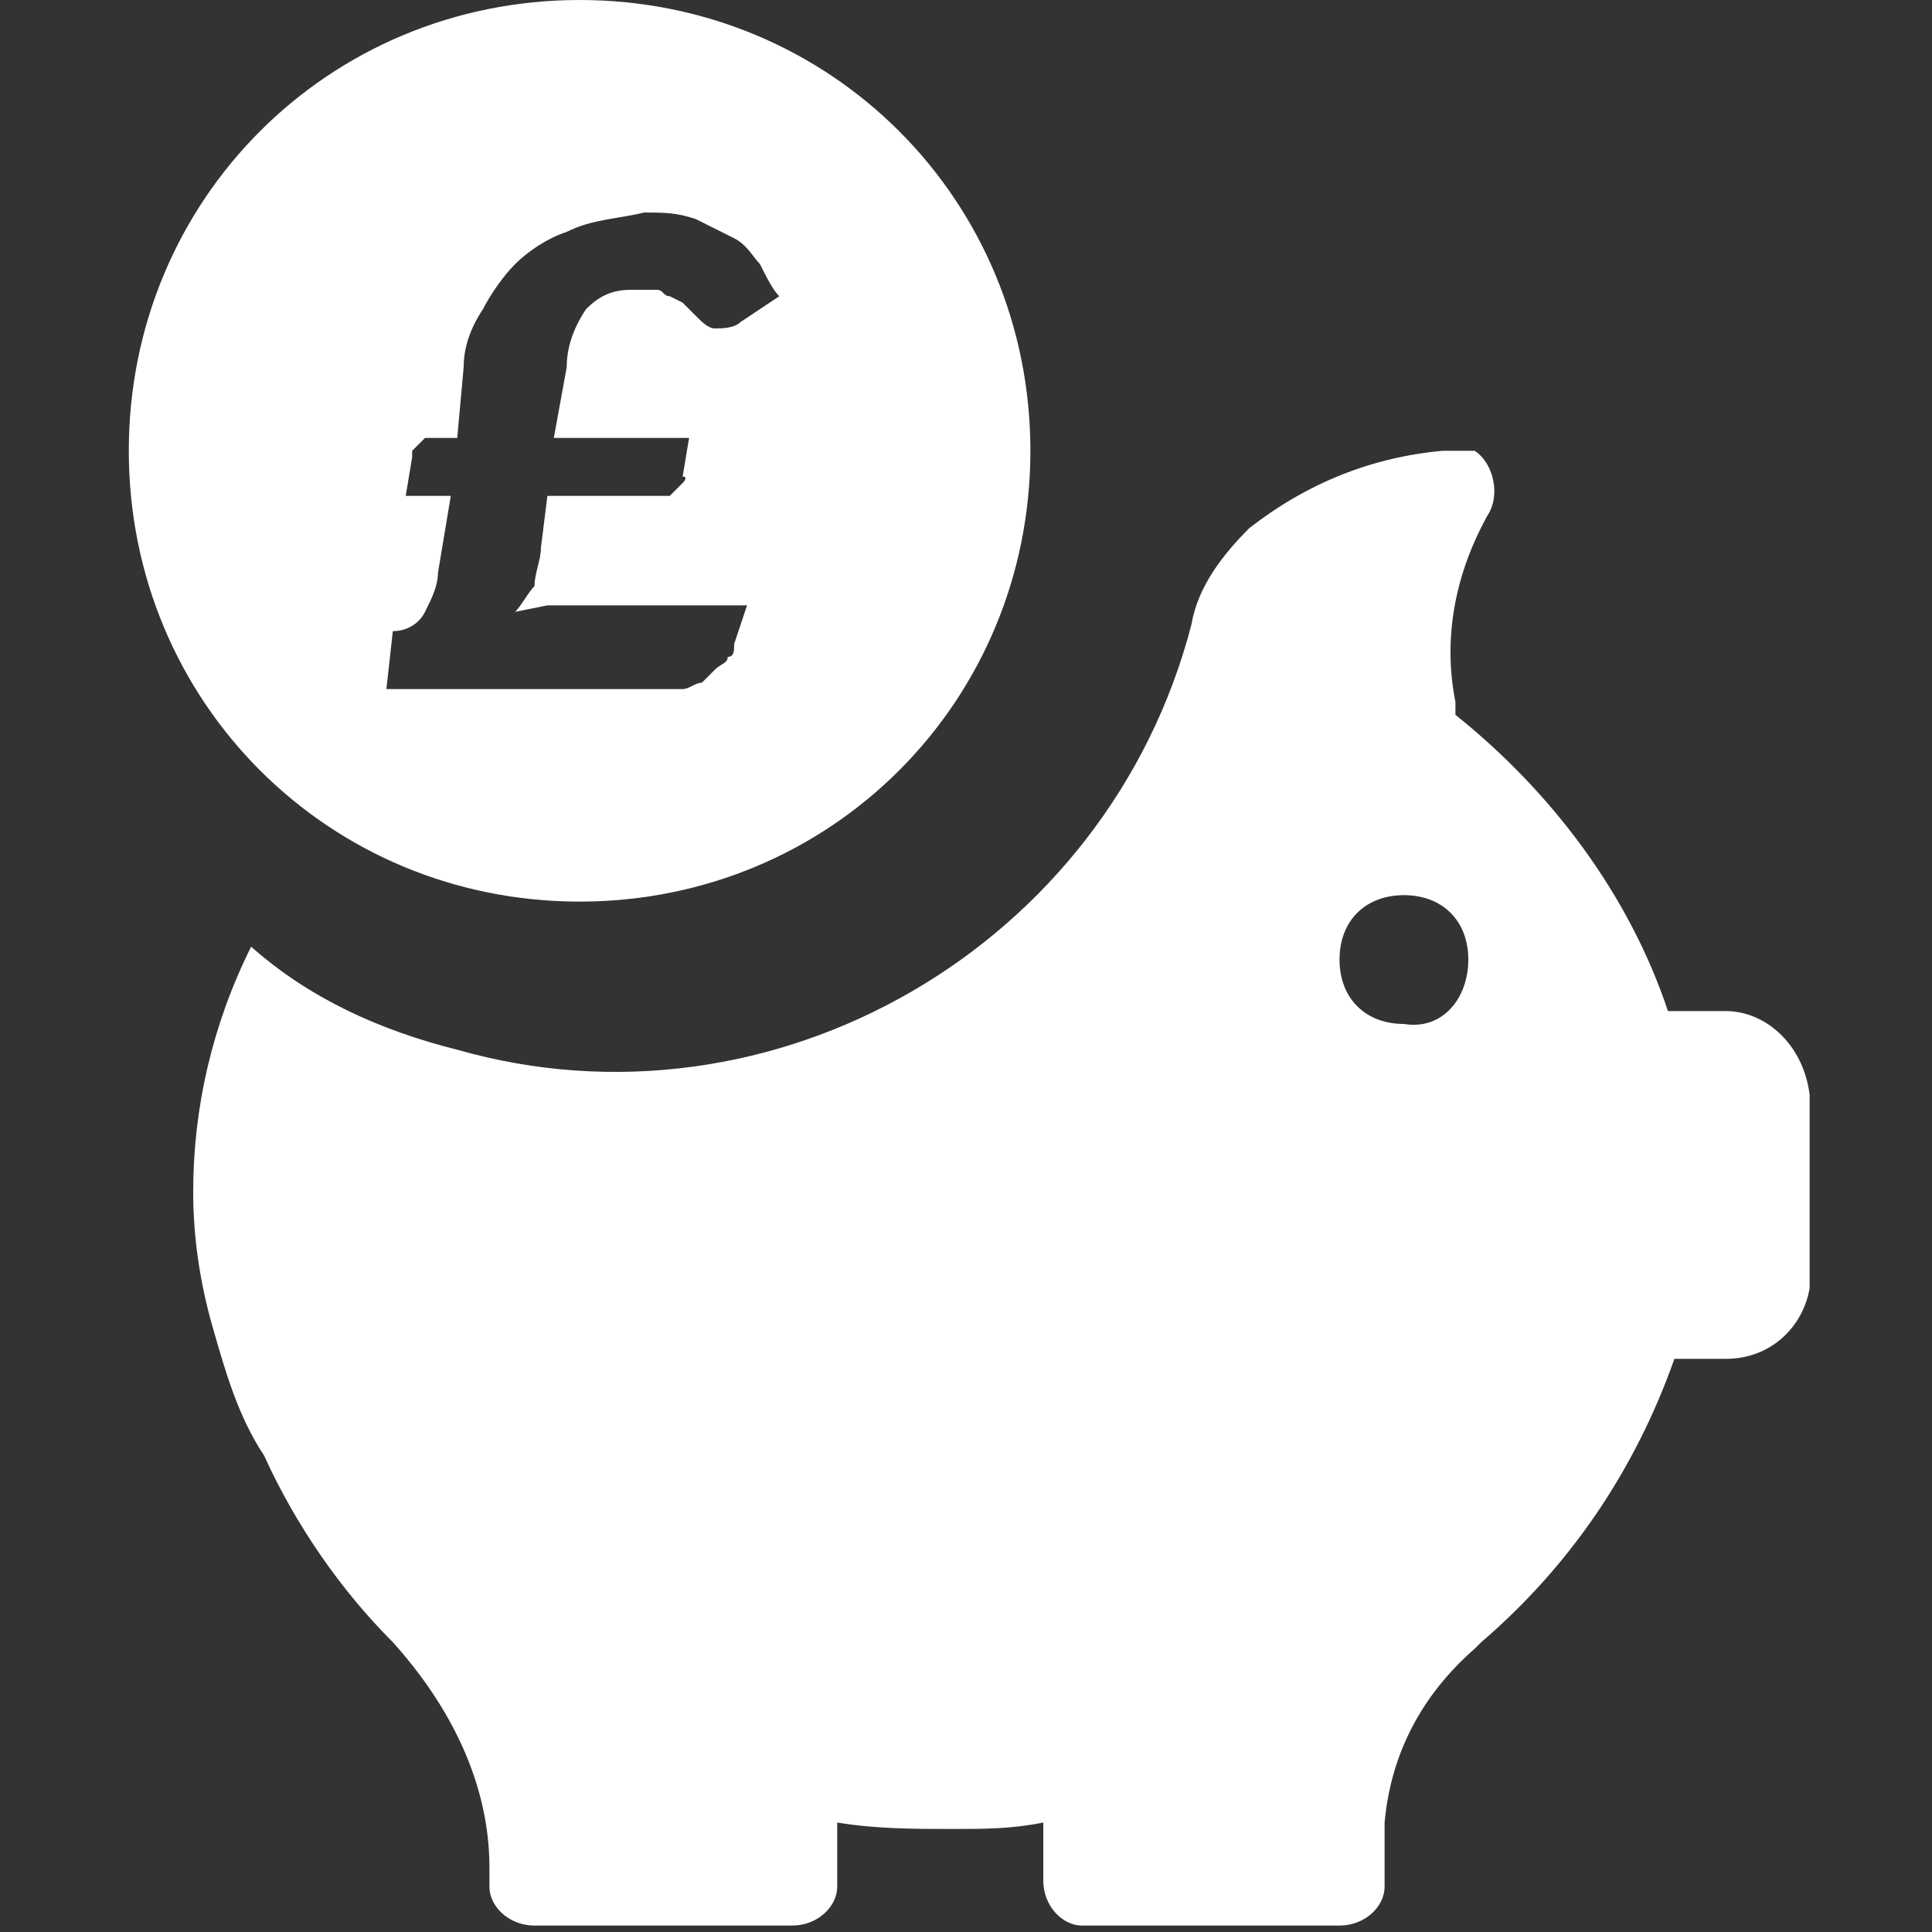 <?xml version="1.0" encoding="utf-8"?>
<!-- Generator: Adobe Illustrator 23.1.0, SVG Export Plug-In . SVG Version: 6.00 Build 0)  -->
<svg version="1.1" id="Layer_1" xmlns="http://www.w3.org/2000/svg" xmlns:xlink="http://www.w3.org/1999/xlink" x="0px" y="0px"
	 viewBox="0 0 30 30" style="enable-background:new 0 0 30 30;" xml:space="preserve">
<rect x="0" y="0" width="30" height="30" fill="#333333" stroke="none"/>
<style type="text/css">
	.st0{fill:#FFFFFF;}
</style>
<title>lmcu_website_icon_savings_white</title>
<g>
	<path class="st0" d="M26.8,15.7h-0.9c-0.6-1.8-1.8-3.4-3.3-4.6c0-0.1,0-0.1,0-0.2c-0.2-1,0-2,0.5-2.9c0.2-0.3,0.1-0.8-0.2-1
		C22.8,7,22.6,7,22.4,7c-1.1,0.1-2.1,0.5-3,1.2c-0.4,0.4-0.8,0.9-0.9,1.5c-1.3,5-6.5,8-11.4,6.6c-1.2-0.3-2.3-0.8-3.2-1.6
		C3.3,15.9,3,17.2,3,18.5c0,0.7,0.1,1.4,0.3,2.1l0,0c0.2,0.7,0.4,1.4,0.8,2c0.5,1.1,1.2,2.1,2,2.9c0.9,1,1.5,2.2,1.5,3.5v0.3l0,0
		c0,0.3,0.3,0.6,0.7,0.6h4c0.4,0,0.7-0.3,0.7-0.6c0,0,0,0,0,0v-1c0.6,0.1,1.2,0.1,1.8,0.1c0.5,0,0.9,0,1.4-0.1v0.9
		c0,0.4,0.3,0.7,0.6,0.7c0,0,0,0,0,0h4c0.4,0,0.7-0.3,0.7-0.6c0,0,0,0,0,0v-1c0.1-1.1,0.6-2,1.4-2.7l0.1-0.1l0,0
		c1.4-1.2,2.4-2.7,3-4.4h0.8c0.7,0,1.2-0.5,1.3-1.1c0,0,0,0,0,0v-3C28,16.2,27.4,15.7,26.8,15.7z M21.8,15.9c-0.6,0-1-0.4-1-1
		s0.4-1,1-1s1,0.4,1,1C22.8,15.5,22.4,16,21.8,15.9C21.8,16,21.8,16,21.8,15.9L21.8,15.9z"/>
	<path class="st0" d="M9,14c3.9,0,7-3.1,7-7s-3.1-7-7-7S2,3.1,2,7S5.1,14,9,14z M10.6,7.5c0,0-0.1,0.1-0.1,0.1c0,0-0.1,0.1-0.1,0.1
		c-0.1,0-0.1,0-0.2,0H8.5L8.4,8.5c0,0.2-0.1,0.4-0.1,0.6C8.2,9.2,8.1,9.4,8,9.5l0.5-0.1c0.2,0,0.3,0,0.5,0h2.6L11.4,10
		c0,0.1,0,0.2-0.1,0.2c0,0.1-0.1,0.1-0.2,0.2c-0.1,0.1-0.1,0.1-0.2,0.2c-0.1,0-0.2,0.1-0.3,0.1H6l0.1-0.9c0.2,0,0.4-0.1,0.5-0.3
		c0.1-0.2,0.2-0.4,0.2-0.6L7,7.7H6.3l0.1-0.6c0,0,0-0.1,0-0.1c0,0,0.1-0.1,0.1-0.1c0,0,0.1-0.1,0.1-0.1c0.1,0,0.1,0,0.2,0h0.3
		l0.1-1.1c0-0.3,0.1-0.6,0.3-0.9C7.6,4.6,7.8,4.3,8,4.1c0.2-0.2,0.5-0.4,0.8-0.5C9.2,3.4,9.6,3.4,10,3.3c0.3,0,0.5,0,0.8,0.1
		c0.2,0.1,0.4,0.2,0.6,0.3c0.2,0.1,0.3,0.3,0.4,0.4c0.1,0.2,0.2,0.4,0.3,0.5l-0.6,0.4c-0.1,0.1-0.3,0.1-0.4,0.1
		c-0.1,0-0.2-0.1-0.3-0.2l-0.2-0.2l-0.2-0.1c-0.1,0-0.1-0.1-0.2-0.1H9.8c-0.3,0-0.5,0.1-0.7,0.3C8.9,5.1,8.8,5.4,8.8,5.7L8.6,6.8
		h2.1l-0.1,0.6C10.7,7.4,10.6,7.5,10.6,7.5z"/>
</g>
</svg>
